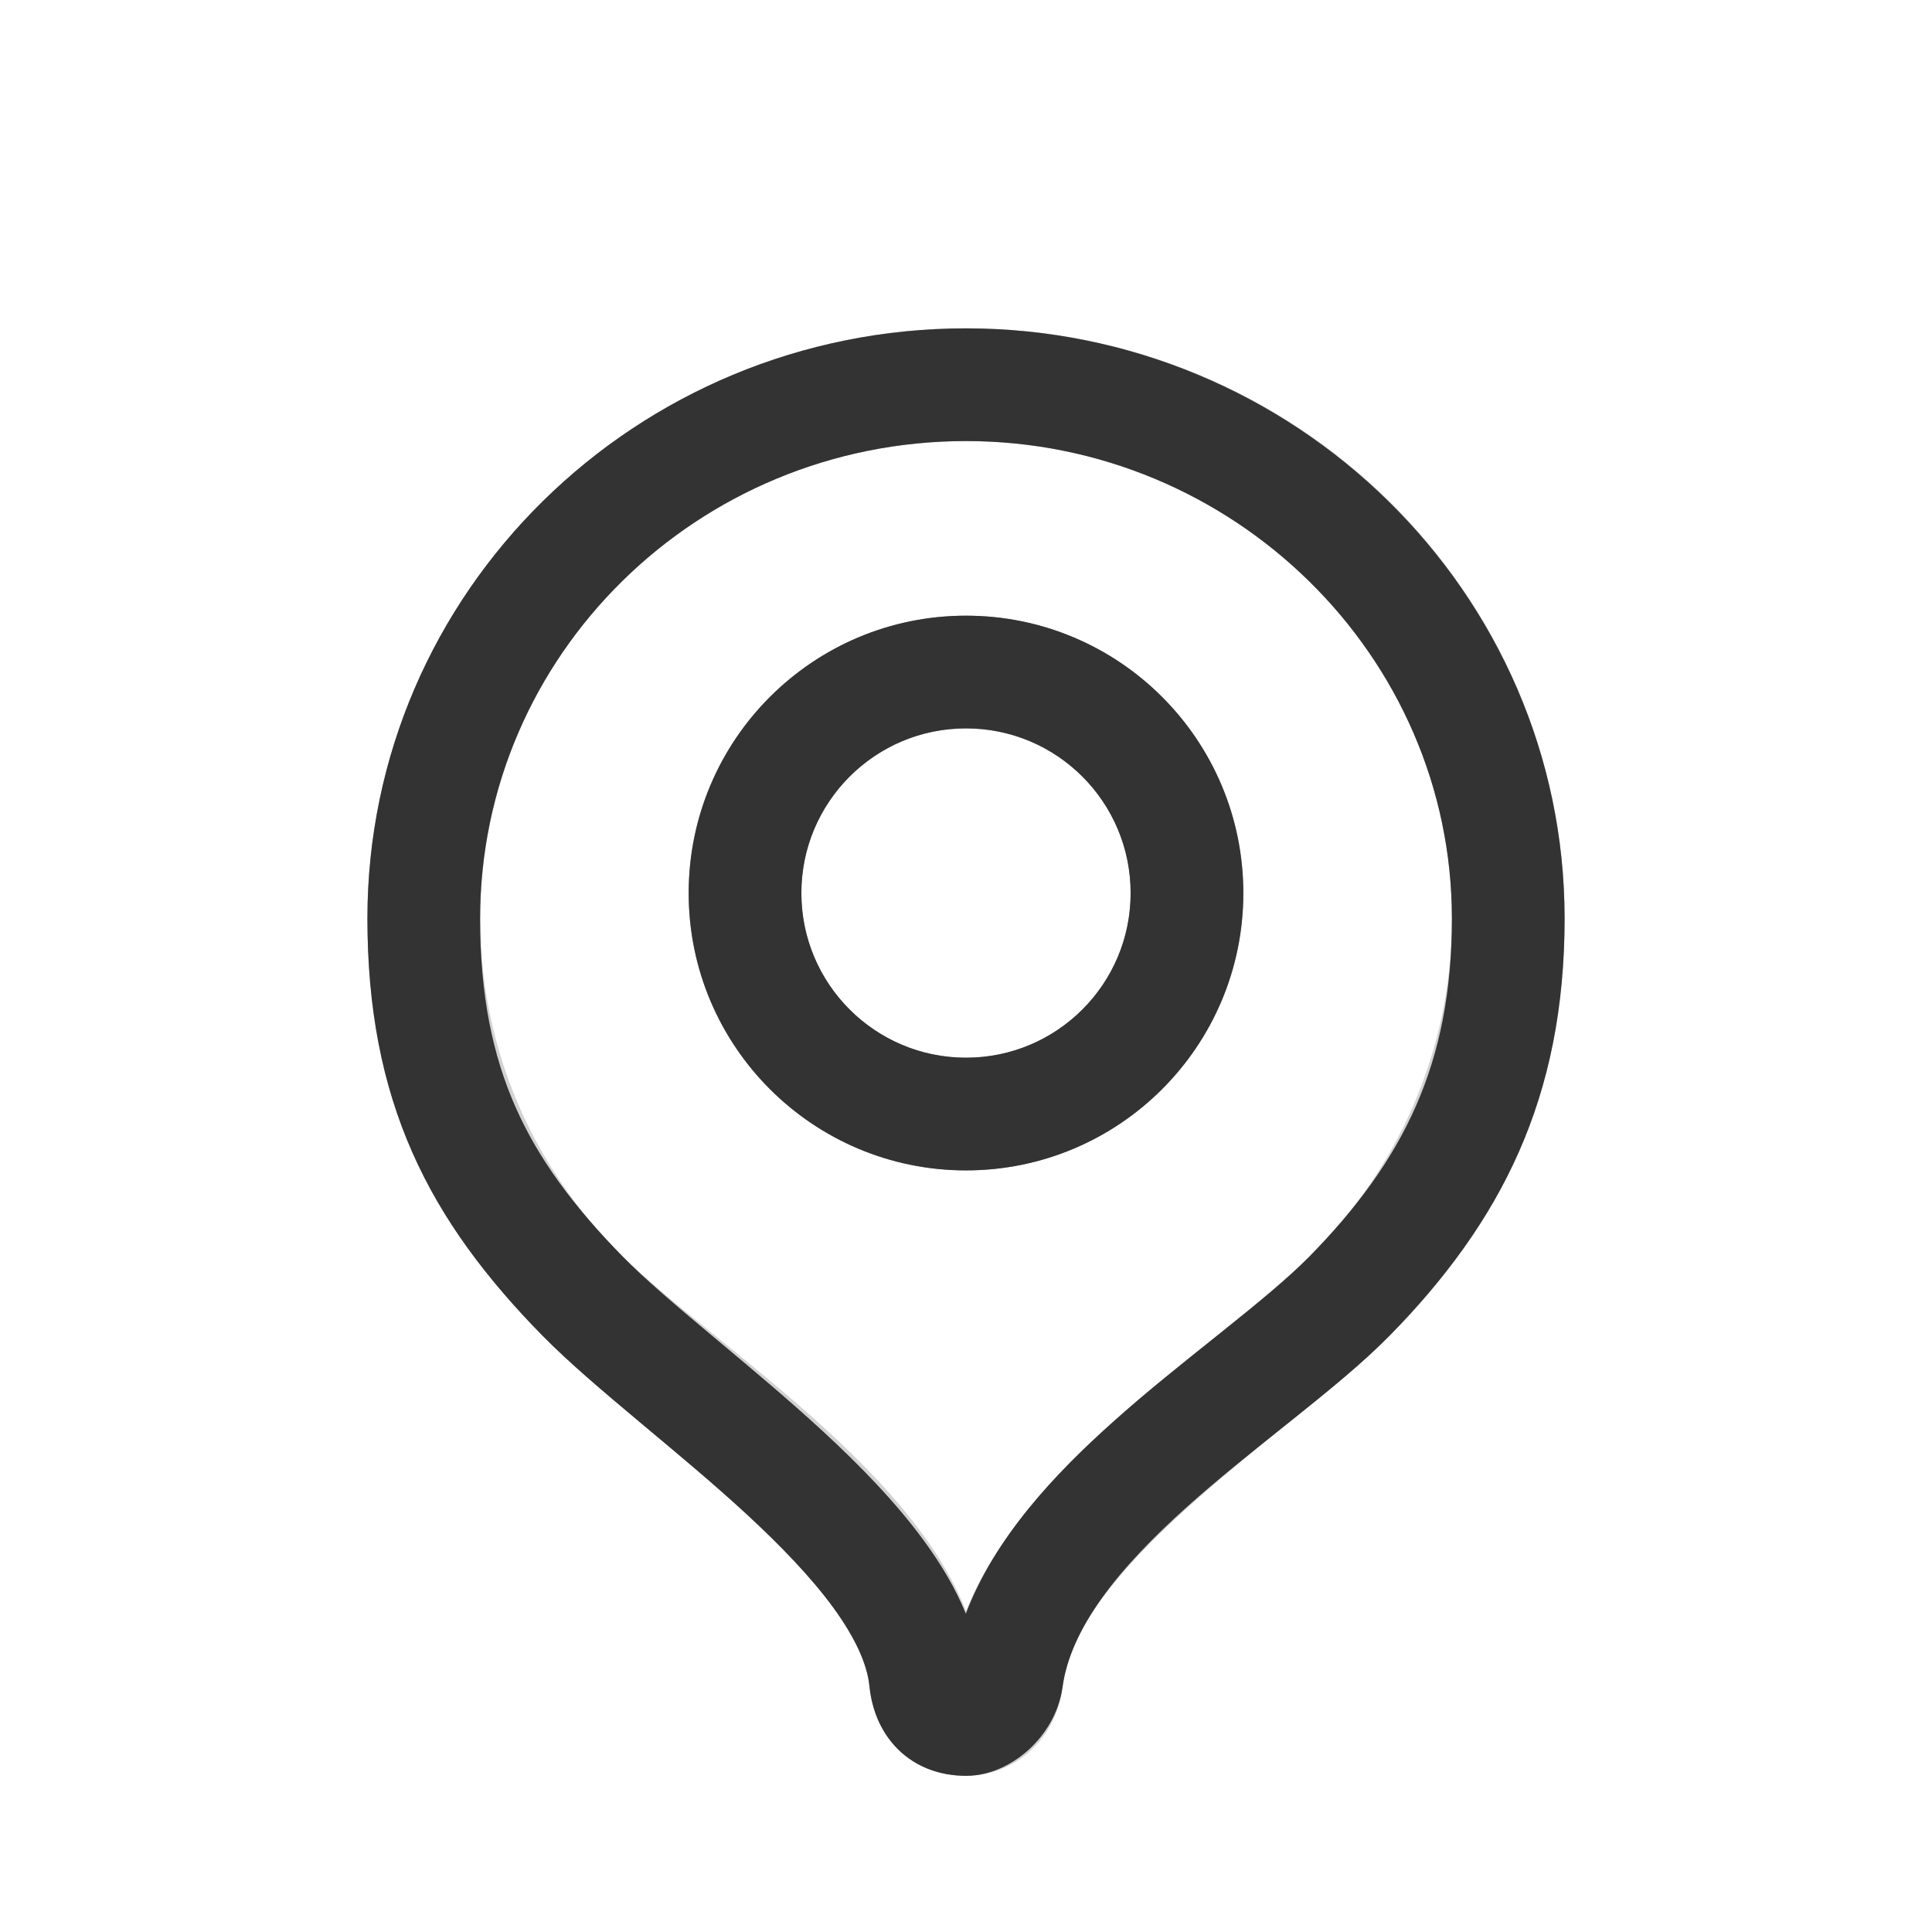 <svg width="24" height="24" viewBox="0 0 24 24" fill="none" xmlns="http://www.w3.org/2000/svg">
<path opacity="0.4" d="M12.001 4.779C8.28 4.779 5.265 7.749 5.265 11.412C5.265 13.242 6.018 14.9 7.237 16.1C8.455 17.301 11.327 19.039 11.495 20.863C11.521 21.136 11.722 21.36 12.001 21.36C12.279 21.36 12.48 21.136 12.506 20.863C12.674 19.039 15.546 17.301 16.765 16.1C17.983 14.9 18.736 13.242 18.736 11.412C18.736 7.749 15.721 4.779 12.001 4.779Z" stroke="#909090" stroke-width="1.4"/>
<path opacity="0.4" d="M12.001 4.779C8.28 4.779 5.265 7.749 5.265 11.412C5.265 13.478 5.936 14.774 7.237 16.1C8.435 17.322 11.309 19.137 11.495 20.863C11.521 21.136 11.659 21.36 12.001 21.36C12.196 21.36 12.468 21.135 12.506 20.863C12.783 18.858 15.566 17.322 16.765 16.1C18.041 14.799 18.736 13.43 18.736 11.412C18.736 7.749 15.693 4.779 12.001 4.779Z" stroke="#909090" stroke-width="1.4"/>
<path d="M12 13.839C13.517 13.839 14.745 12.61 14.745 11.094C14.745 9.578 13.517 8.349 12 8.349C10.484 8.349 9.255 9.578 9.255 11.094C9.255 12.61 10.484 13.839 12 13.839Z" stroke="#909090" stroke-width="1.4"/>
<path fill-rule="evenodd" clip-rule="evenodd" d="M12 7.648C10.098 7.648 8.555 9.191 8.555 11.094C8.555 12.996 10.098 14.539 12 14.539C13.903 14.539 15.445 12.996 15.445 11.094C15.445 9.191 13.903 7.648 12 7.648ZM9.955 11.094C9.955 9.964 10.871 9.048 12 9.048C13.13 9.048 14.045 9.964 14.045 11.094C14.045 12.223 13.13 13.139 12 13.139C10.871 13.139 9.955 12.223 9.955 11.094Z" fill="#333333"/>
<path fill-rule="evenodd" clip-rule="evenodd" d="M12 4.079C7.904 4.079 4.564 7.352 4.564 11.411C4.564 12.524 4.746 13.464 5.122 14.316C5.497 15.165 6.049 15.889 6.737 16.59C7.065 16.925 7.497 17.289 7.932 17.654L8.049 17.752C8.458 18.094 8.878 18.445 9.271 18.807C9.702 19.205 10.078 19.596 10.354 19.974C10.631 20.356 10.77 20.675 10.799 20.934C10.82 21.157 10.894 21.441 11.107 21.68C11.34 21.942 11.663 22.06 12 22.06C12.337 22.06 12.616 21.886 12.789 21.726C12.975 21.553 13.153 21.29 13.199 20.958C13.3 20.227 13.884 19.489 14.756 18.709C15.132 18.374 15.529 18.056 15.922 17.742L16.07 17.624C16.498 17.281 16.93 16.931 17.264 16.59C18.649 15.178 19.436 13.639 19.436 11.411C19.436 7.35 16.068 4.079 12 4.079ZM5.964 11.411C5.964 8.145 8.656 5.479 12 5.479C15.319 5.479 18.036 8.147 18.036 11.411C18.036 13.22 17.432 14.419 16.265 15.61C15.999 15.88 15.634 16.18 15.195 16.531L15.049 16.648C14.659 16.959 14.229 17.302 13.823 17.666C13.108 18.305 12.357 19.098 11.998 20.046C11.868 19.726 11.686 19.426 11.485 19.15C11.132 18.665 10.68 18.202 10.22 17.778C9.8 17.391 9.355 17.019 8.95 16.68L8.83 16.58C8.384 16.206 8.007 15.886 7.736 15.61C7.123 14.985 6.689 14.398 6.403 13.751C6.119 13.107 5.964 12.365 5.964 11.411Z" fill="#333333"/>
</svg>
